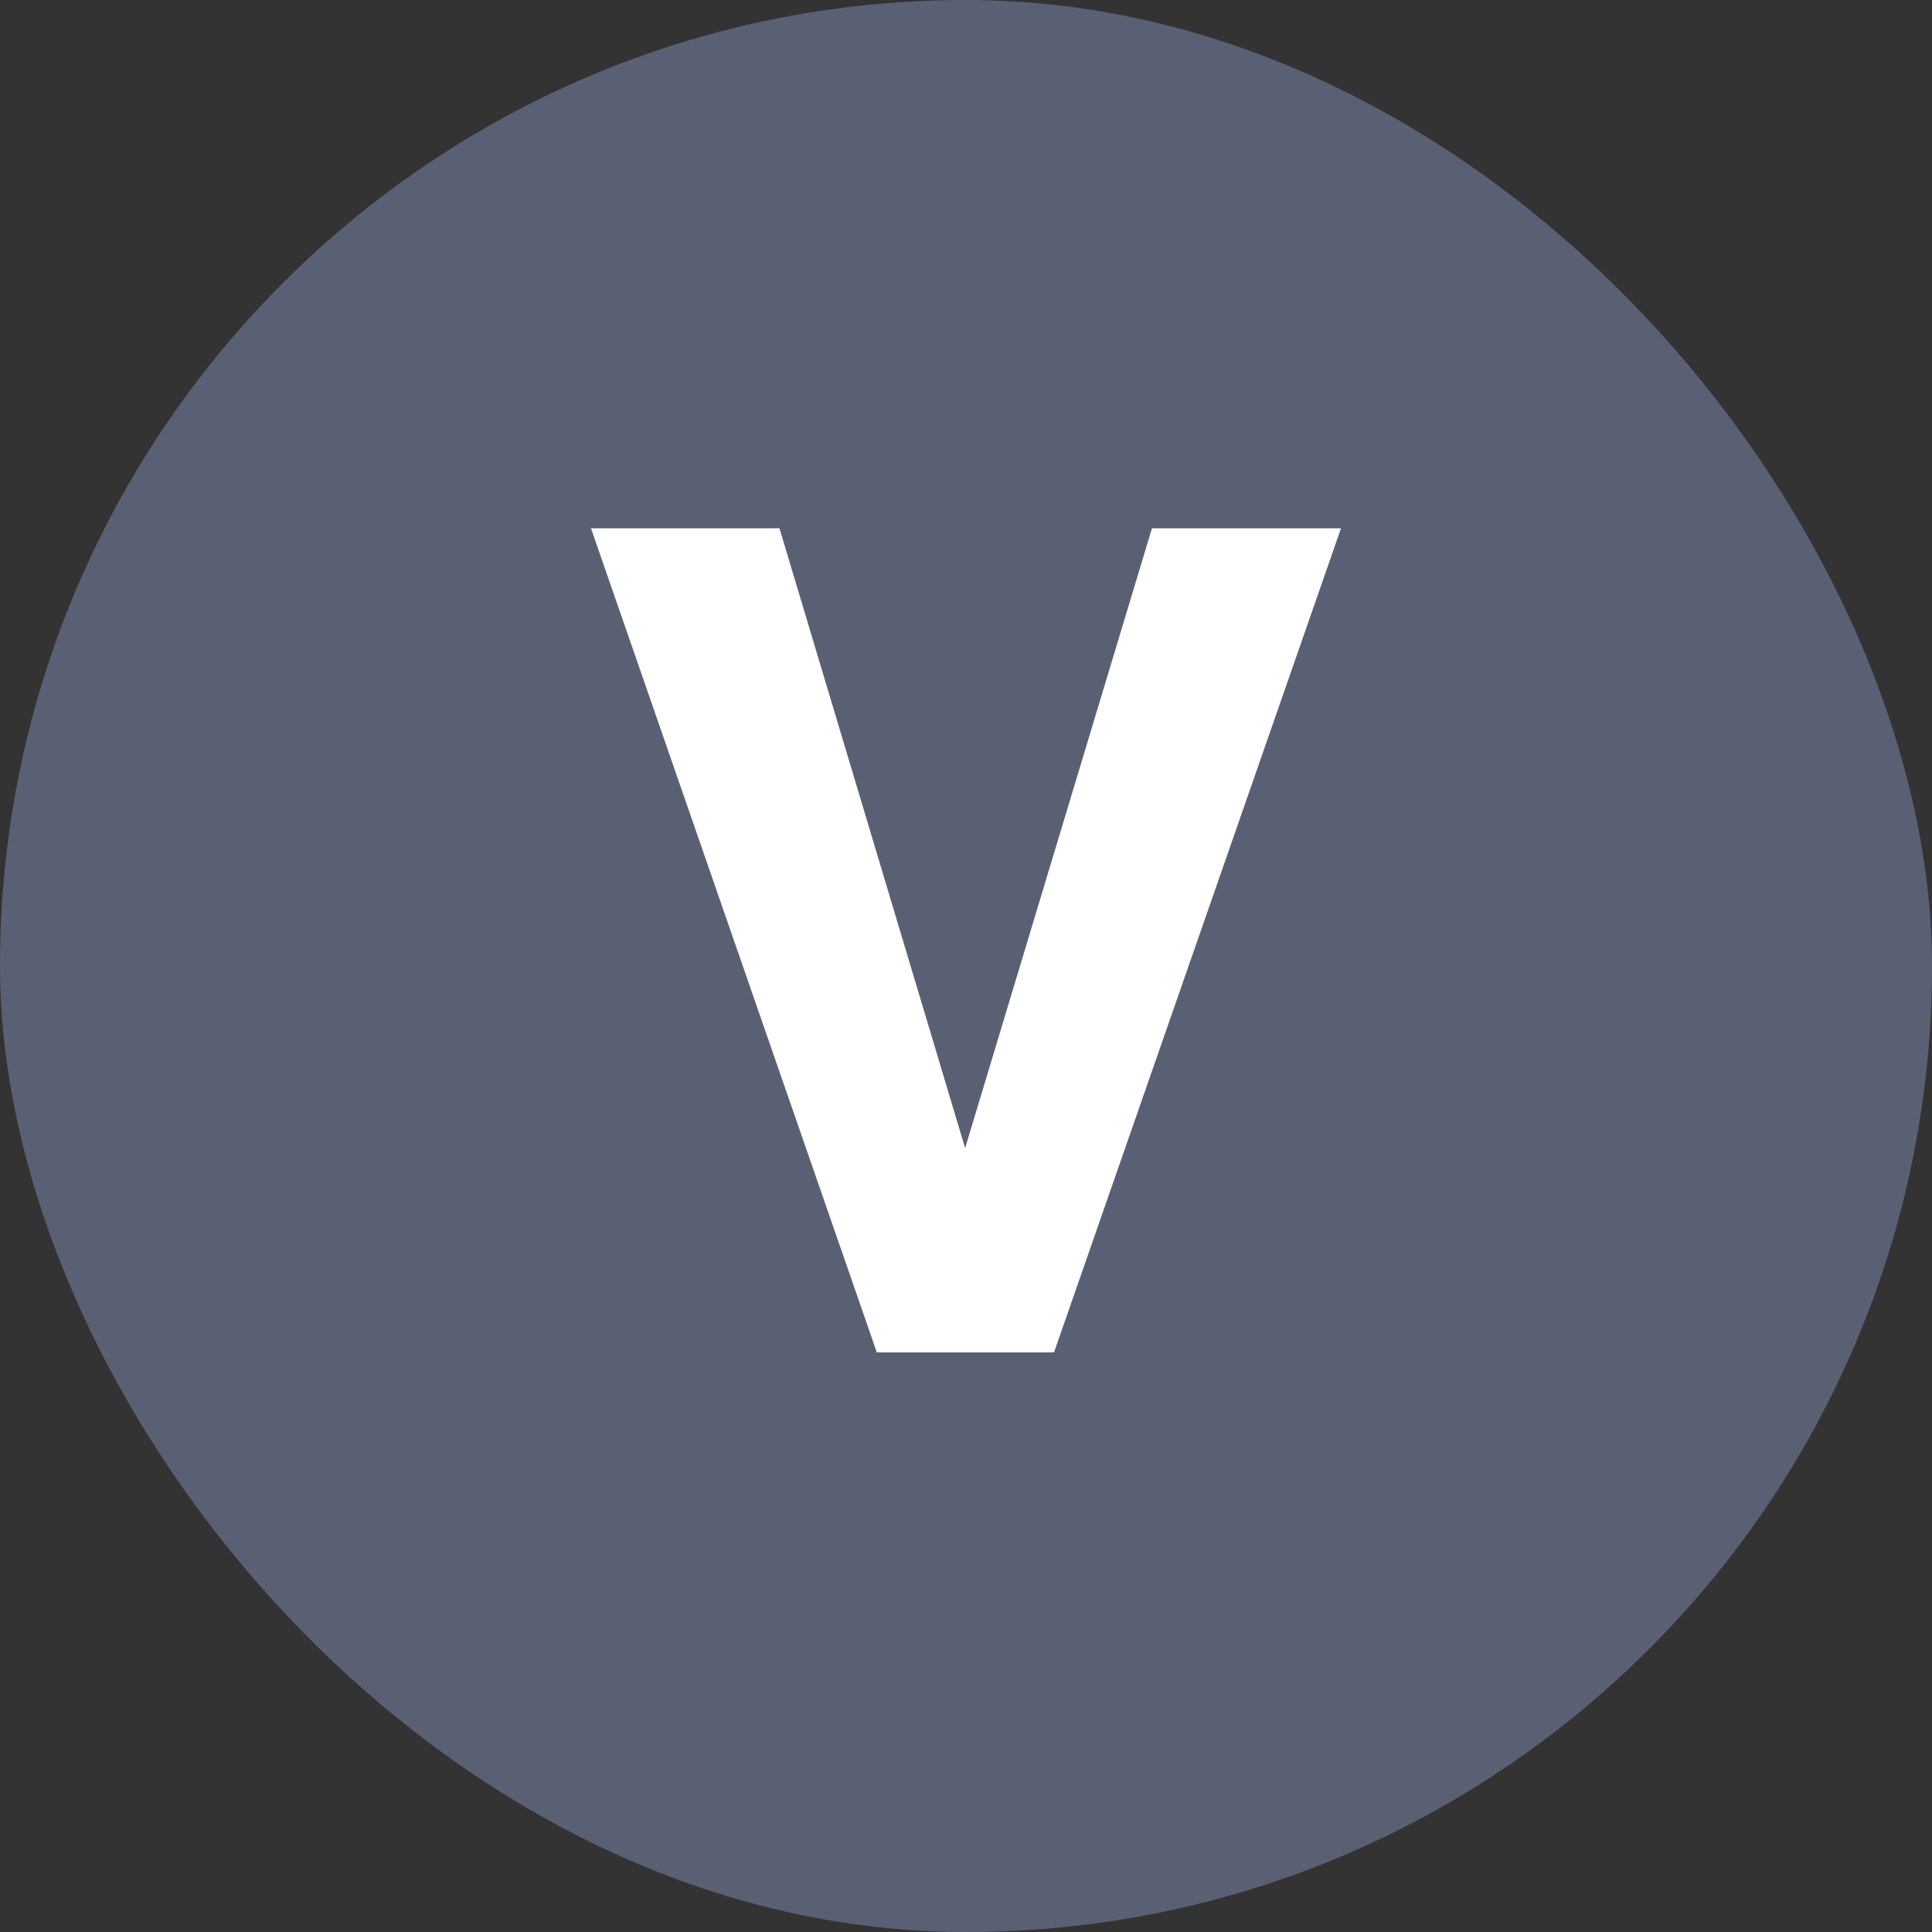 <?xml version="1.0" encoding="UTF-8"?>
<svg width="20px" height="20px" viewBox="0 0 20 20" version="1.1" xmlns="http://www.w3.org/2000/svg" xmlns:xlink="http://www.w3.org/1999/xlink">
    <rect x="0" y="0" width="20" height="20" fill="#333333" stroke="none"/>
    <title>V</title>
    <g id="页面-1" stroke="none" stroke-width="1" fill="none" fill-rule="evenodd">
        <g id="画板" transform="translate(-720, -258)">
            <g id="V" transform="translate(720, 258)">
                <rect id="矩形" fill="#5A6074" x="0" y="0" width="20" height="20" rx="10"></rect>
                <polygon fill="#FFFFFF" fill-rule="nonzero" points="10.911 14 13.882 5.469 11.925 5.469 9.991 11.885 8.069 5.469 6.118 5.469 9.077 14"></polygon>
            </g>
        </g>
    </g>
</svg>